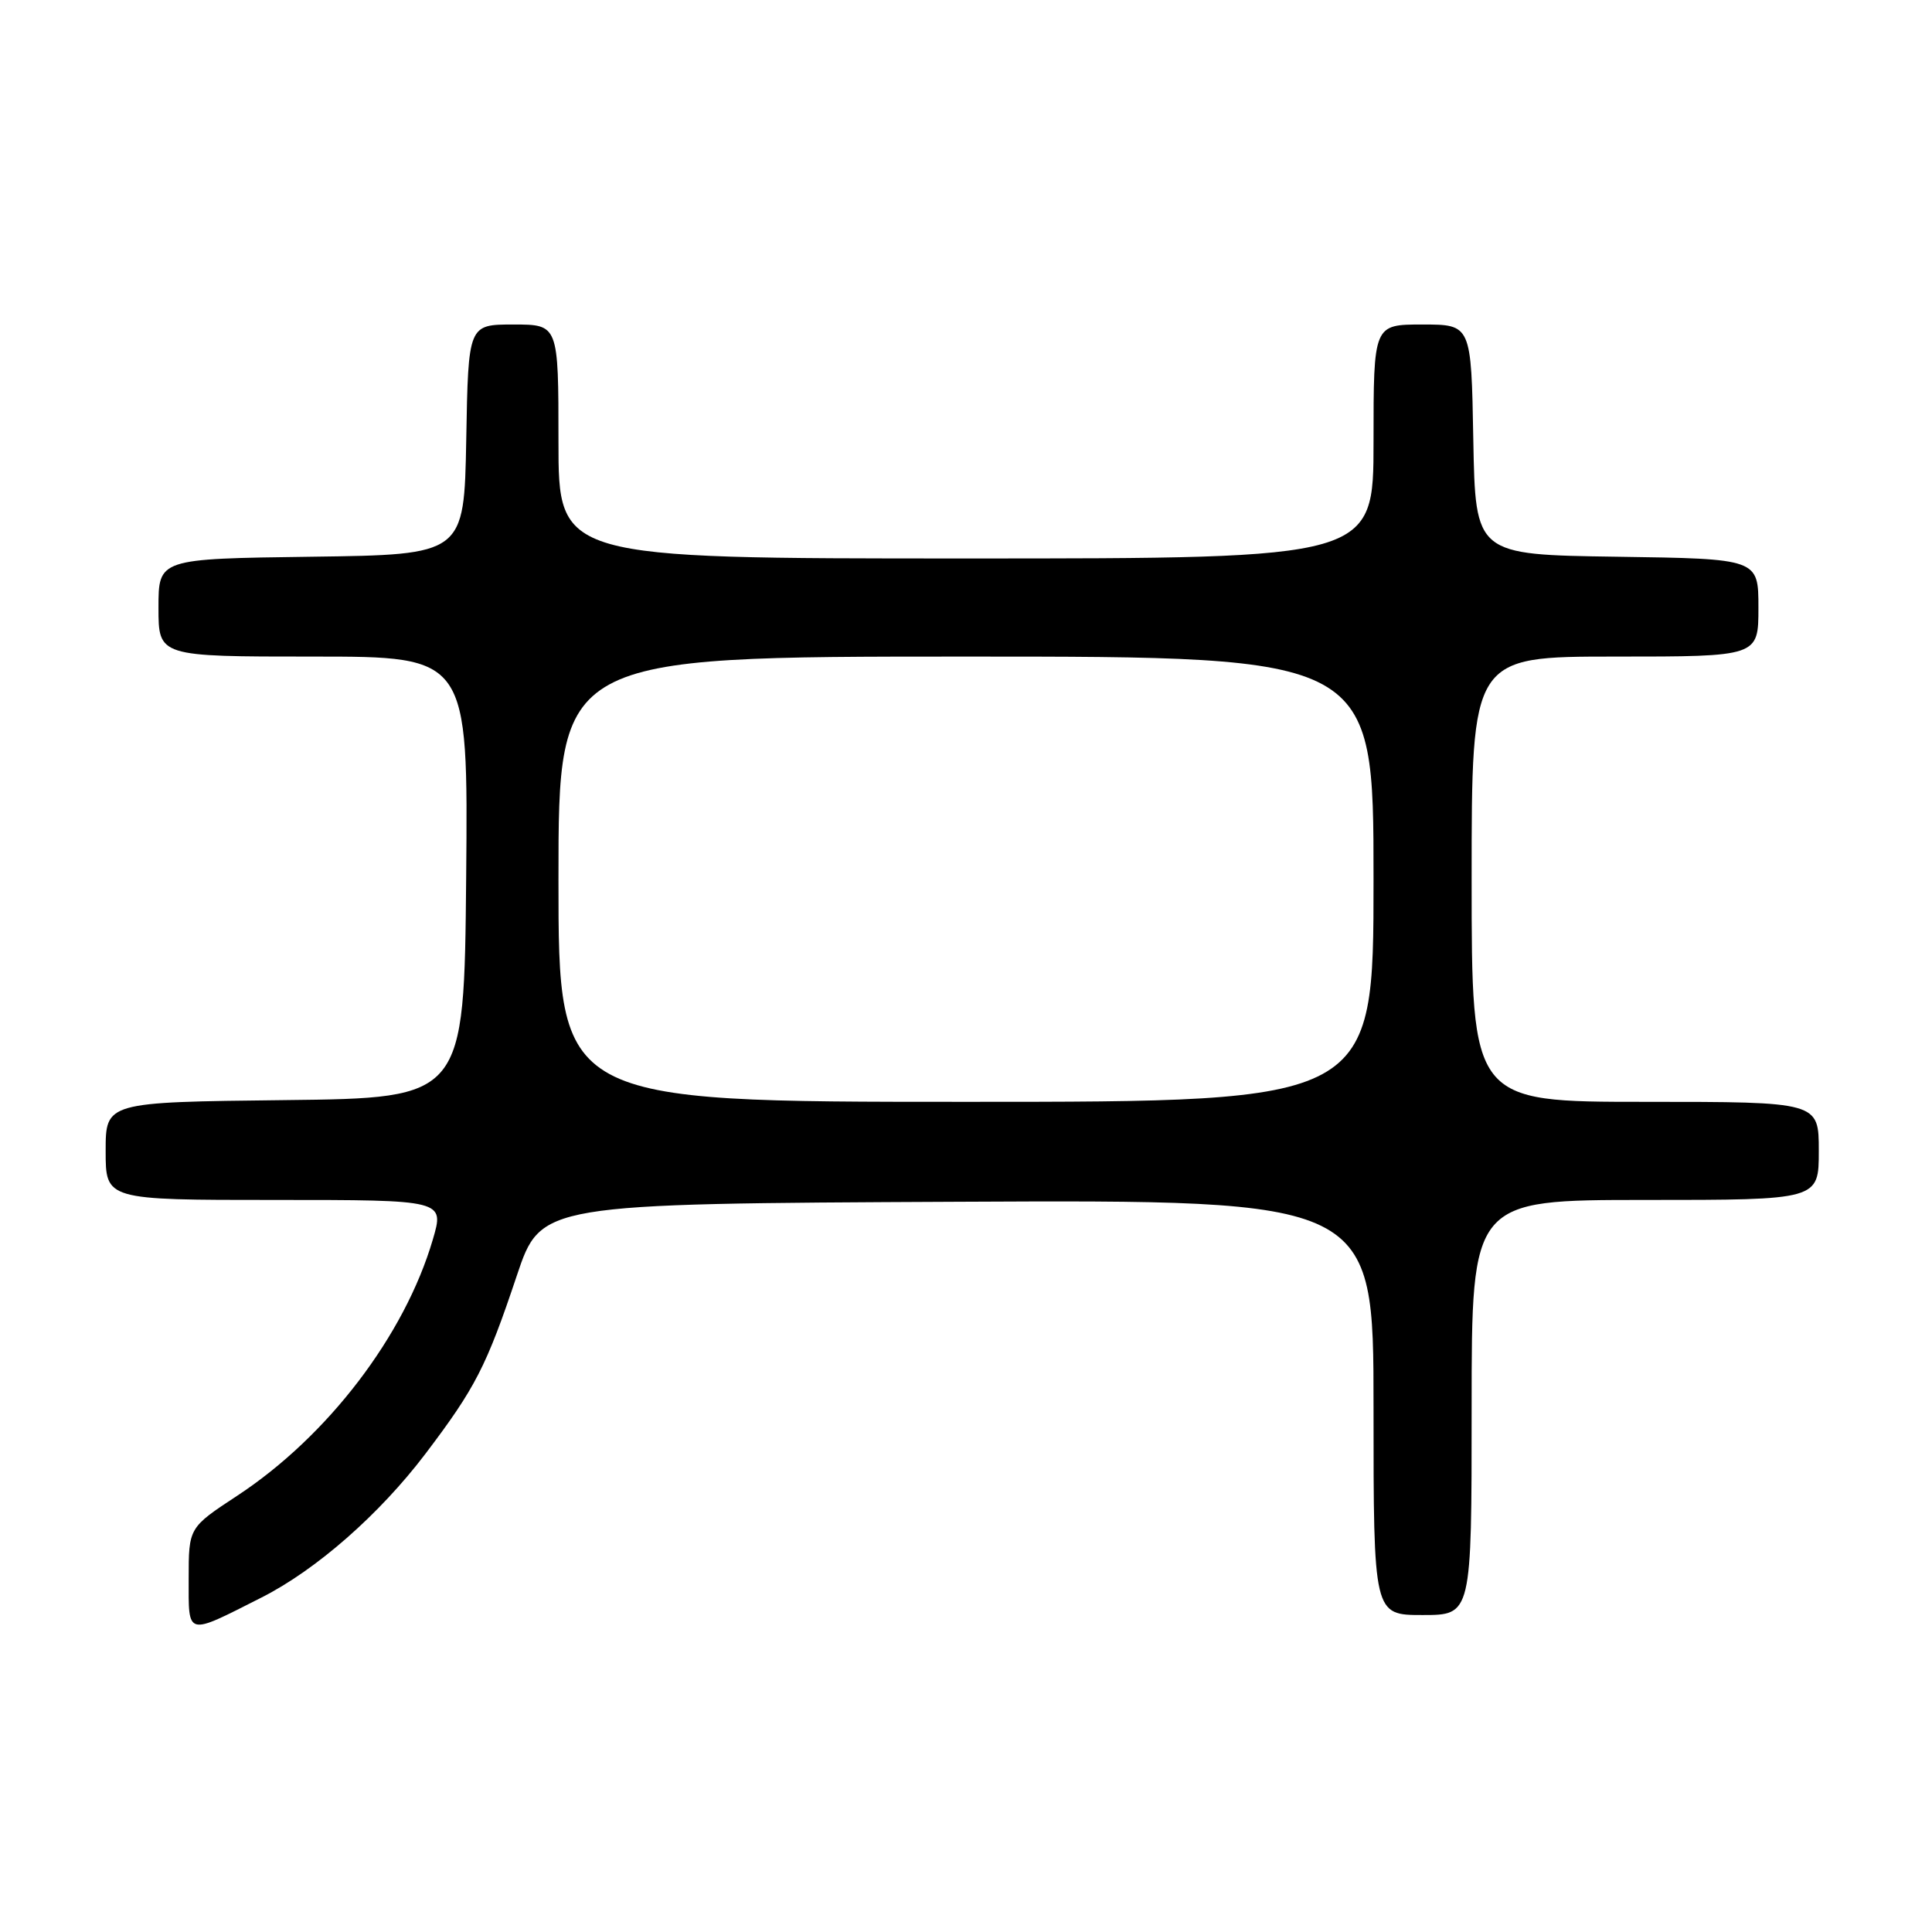 <?xml version="1.0" encoding="UTF-8" standalone="no"?>
<!DOCTYPE svg PUBLIC "-//W3C//DTD SVG 1.1//EN" "http://www.w3.org/Graphics/SVG/1.1/DTD/svg11.dtd" >
<svg xmlns="http://www.w3.org/2000/svg" xmlns:xlink="http://www.w3.org/1999/xlink" version="1.1" viewBox="0 0 256 256">
 <g >
 <path fill="currentColor"
d=" M 34.69 211.66 C 41.93 207.99 50.29 200.65 56.36 192.65 C 63.00 183.89 64.45 181.07 68.49 169.00 C 71.68 159.50 71.68 159.50 126.84 159.24 C 182.00 158.98 182.00 158.98 182.00 186.49 C 182.00 214.00 182.00 214.00 188.50 214.00 C 195.00 214.00 195.00 214.00 195.00 186.50 C 195.00 159.00 195.00 159.00 218.00 159.00 C 241.00 159.00 241.00 159.00 241.00 152.50 C 241.00 146.00 241.00 146.00 218.00 146.00 C 195.00 146.00 195.00 146.00 195.00 116.50 C 195.00 87.00 195.00 87.00 214.00 87.00 C 233.00 87.00 233.00 87.00 233.00 80.52 C 233.00 74.04 233.00 74.04 214.25 73.77 C 195.50 73.50 195.50 73.50 195.22 58.25 C 194.95 43.00 194.95 43.00 188.47 43.00 C 182.00 43.00 182.00 43.00 182.00 58.50 C 182.00 74.00 182.00 74.00 128.00 74.00 C 74.00 74.00 74.00 74.00 74.00 58.50 C 74.00 43.00 74.00 43.00 68.03 43.00 C 62.05 43.00 62.05 43.00 61.78 58.25 C 61.50 73.50 61.50 73.50 41.25 73.77 C 21.00 74.04 21.00 74.04 21.00 80.52 C 21.00 87.00 21.00 87.00 41.52 87.00 C 62.03 87.00 62.03 87.00 61.77 116.25 C 61.50 145.50 61.50 145.50 37.75 145.77 C 14.00 146.04 14.00 146.04 14.00 152.52 C 14.00 159.00 14.00 159.00 36.45 159.00 C 58.89 159.00 58.89 159.00 57.35 164.25 C 53.62 176.96 43.42 190.32 31.42 198.20 C 25.00 202.42 25.00 202.42 25.00 209.19 C 25.00 216.89 24.57 216.78 34.69 211.66 Z  M 74.00 116.50 C 74.00 87.00 74.00 87.00 128.00 87.00 C 182.00 87.00 182.00 87.00 182.00 116.50 C 182.00 146.00 182.00 146.00 128.00 146.00 C 74.00 146.00 74.00 146.00 74.00 116.50 Z "/>
</g>
</svg>